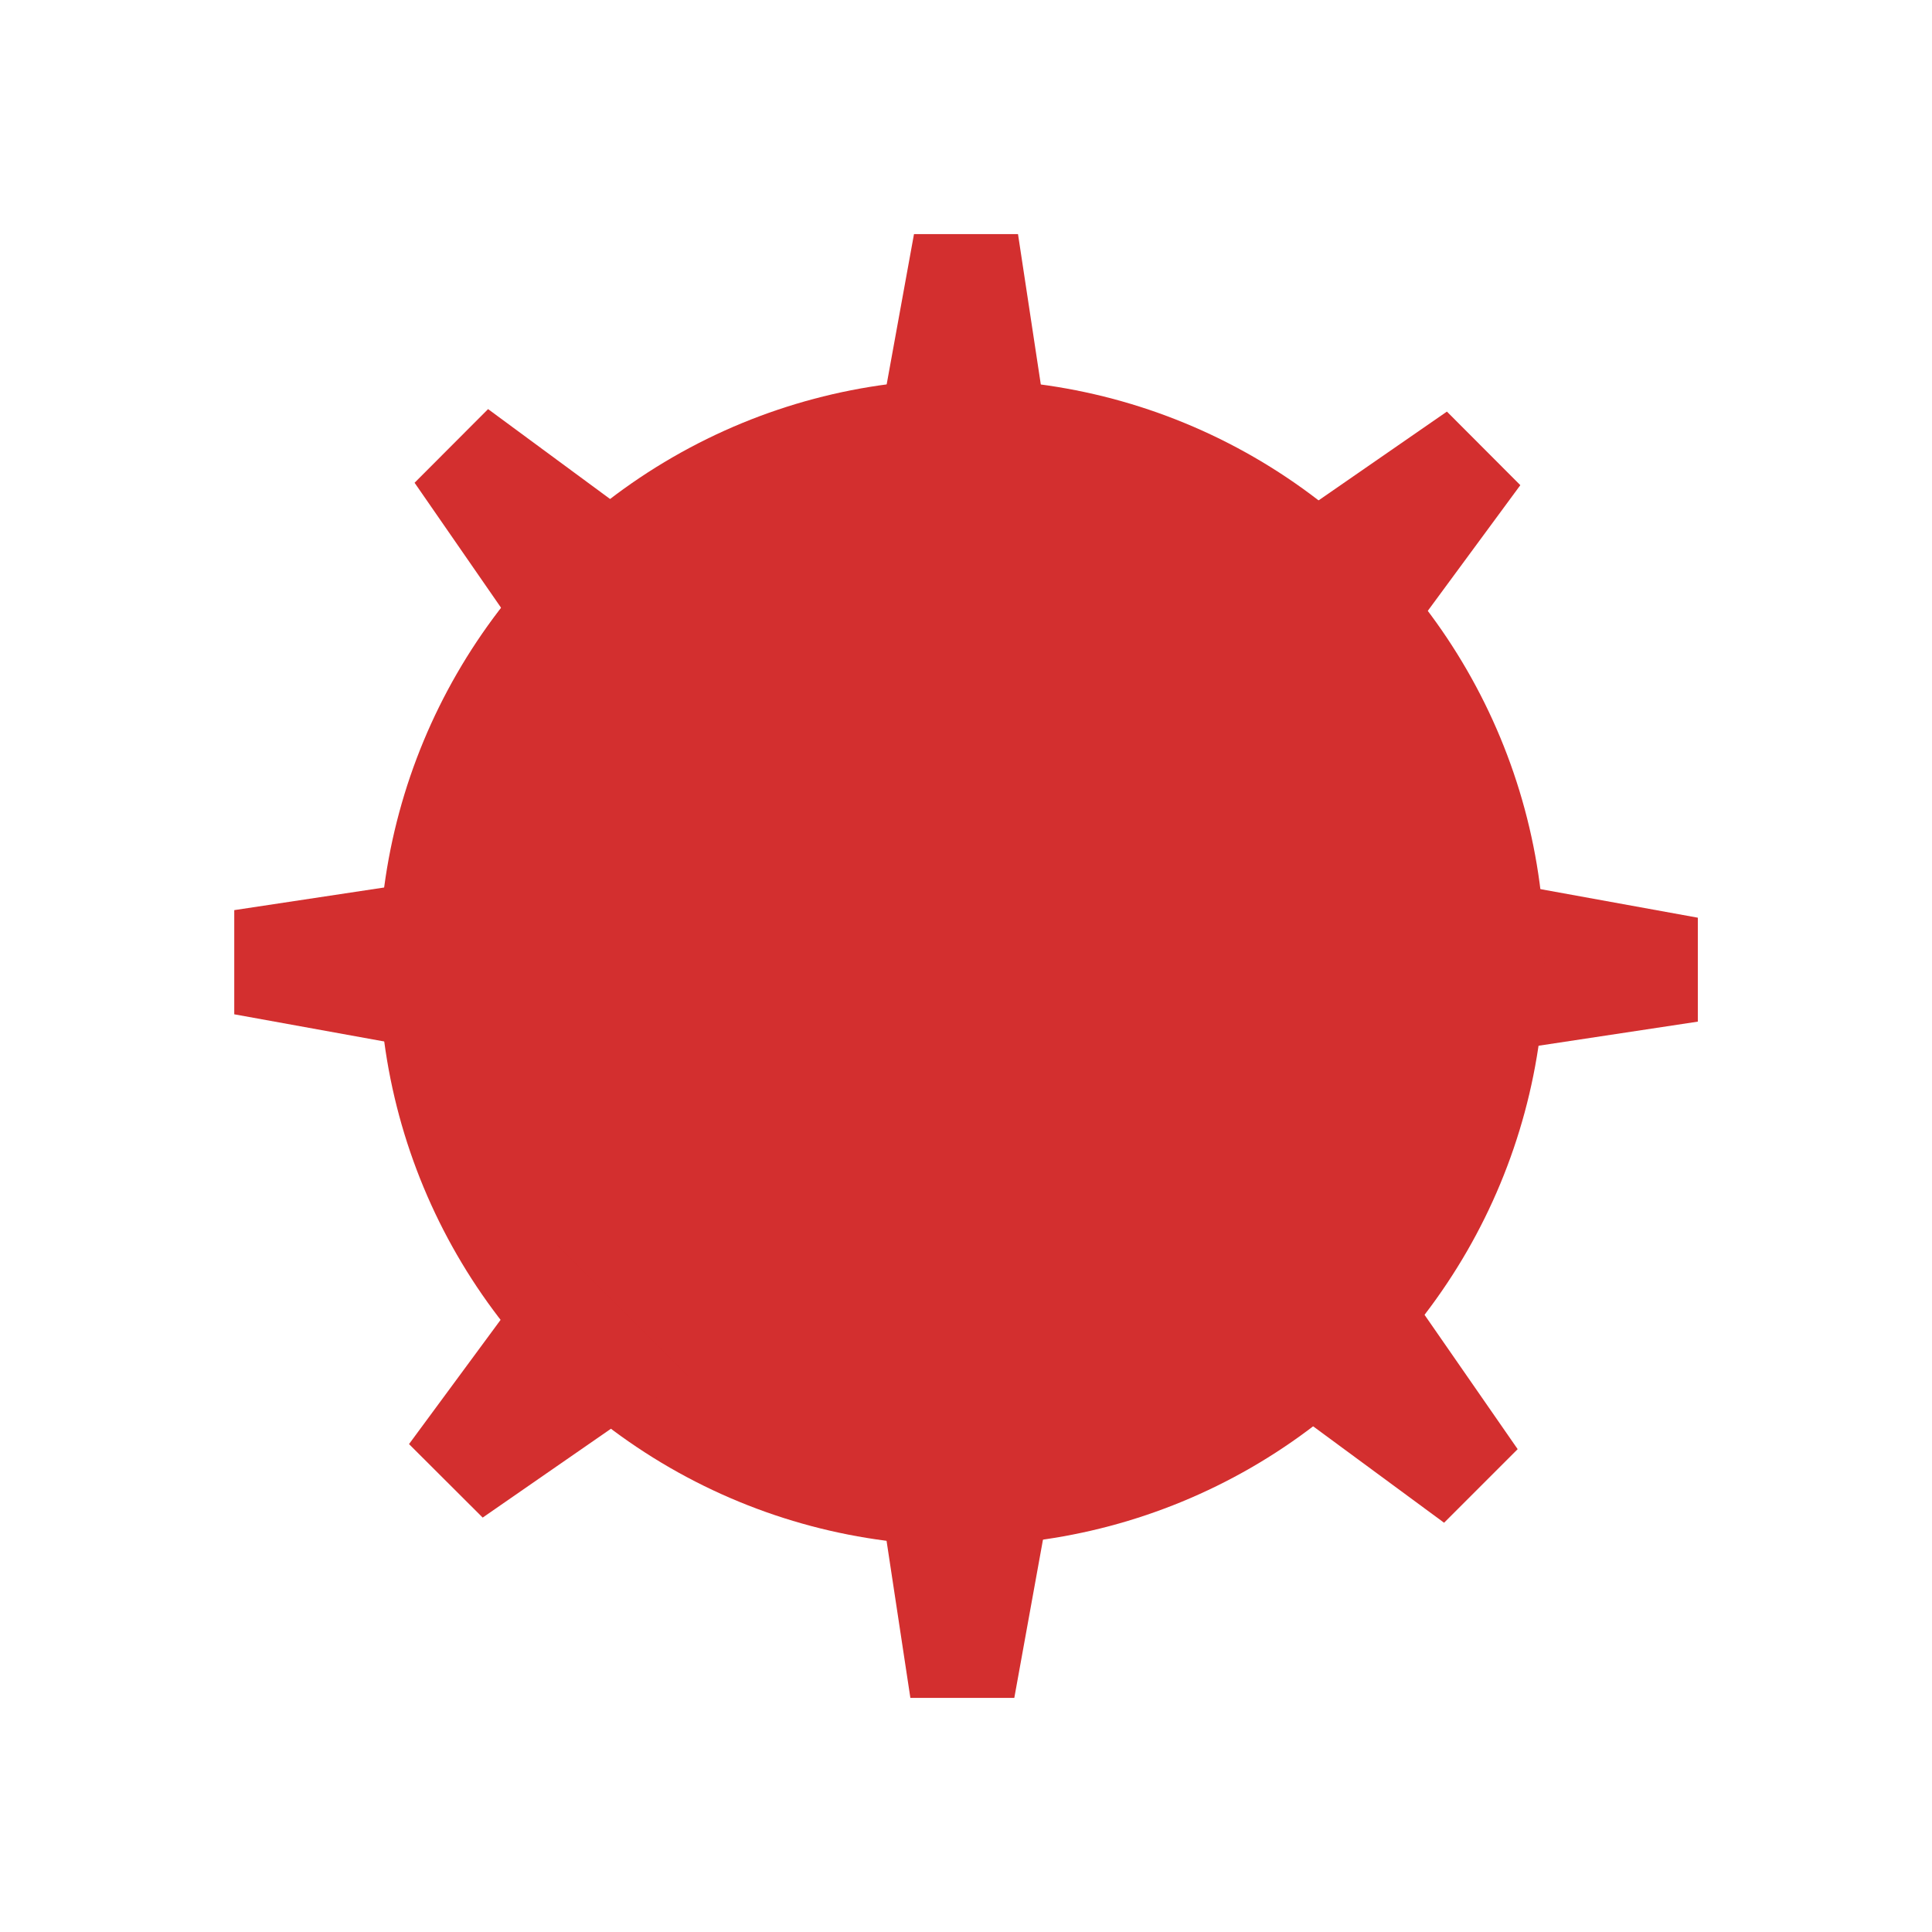 <?xml version="1.0" encoding="utf-8"?>
<!-- Generator: Adobe Illustrator 16.0.0, SVG Export Plug-In . SVG Version: 6.00 Build 0)  -->
<!DOCTYPE svg PUBLIC "-//W3C//DTD SVG 1.1//EN" "http://www.w3.org/Graphics/SVG/1.1/DTD/svg11.dtd">
<svg version="1.1" id="Layer_1" xmlns="http://www.w3.org/2000/svg" xmlns:xlink="http://www.w3.org/1999/xlink" x="0px" y="0px"
	 width="24px" height="24px" viewBox="0 0 24 24" enable-background="new 0 0 24 24" xml:space="preserve">
<circle fill="#D32F2F" cx="11.931" cy="11.977" r="7.222"/>
<polygon fill="#D32F2F" points="11.354,2.908 12.646,2.908 13.108,5.955 10.8,5.955 "/>
<polygon fill="#D32F2F" points="2.91,12.6 2.91,11.306 5.956,10.846 5.956,13.152 "/>
<polygon fill="#D32F2F" points="21.091,11.4 21.091,12.691 18.045,13.152 18.045,10.847 "/>
<polygon fill="#D32F2F" points="12.6,21.092 11.309,21.092 10.847,18.045 13.152,18.045 "/>
<circle fill="#D32F2F" cx="11.968" cy="11.934" r="7.222"/>
<polygon fill="#D32F2F" points="17.974,5.113 18.886,6.027 17.059,8.508 15.426,6.876 "/>
<polygon fill="#D32F2F" points="5.15,5.997 6.063,5.082 8.544,6.91 6.911,8.542 "/>
<polygon fill="#D32F2F" points="18.853,18.002 17.939,18.916 15.459,17.09 17.09,15.459 "/>
<polygon fill="#D32F2F" points="5.996,18.852 5.081,17.939 6.909,15.459 8.54,17.09 "/>
</svg>
